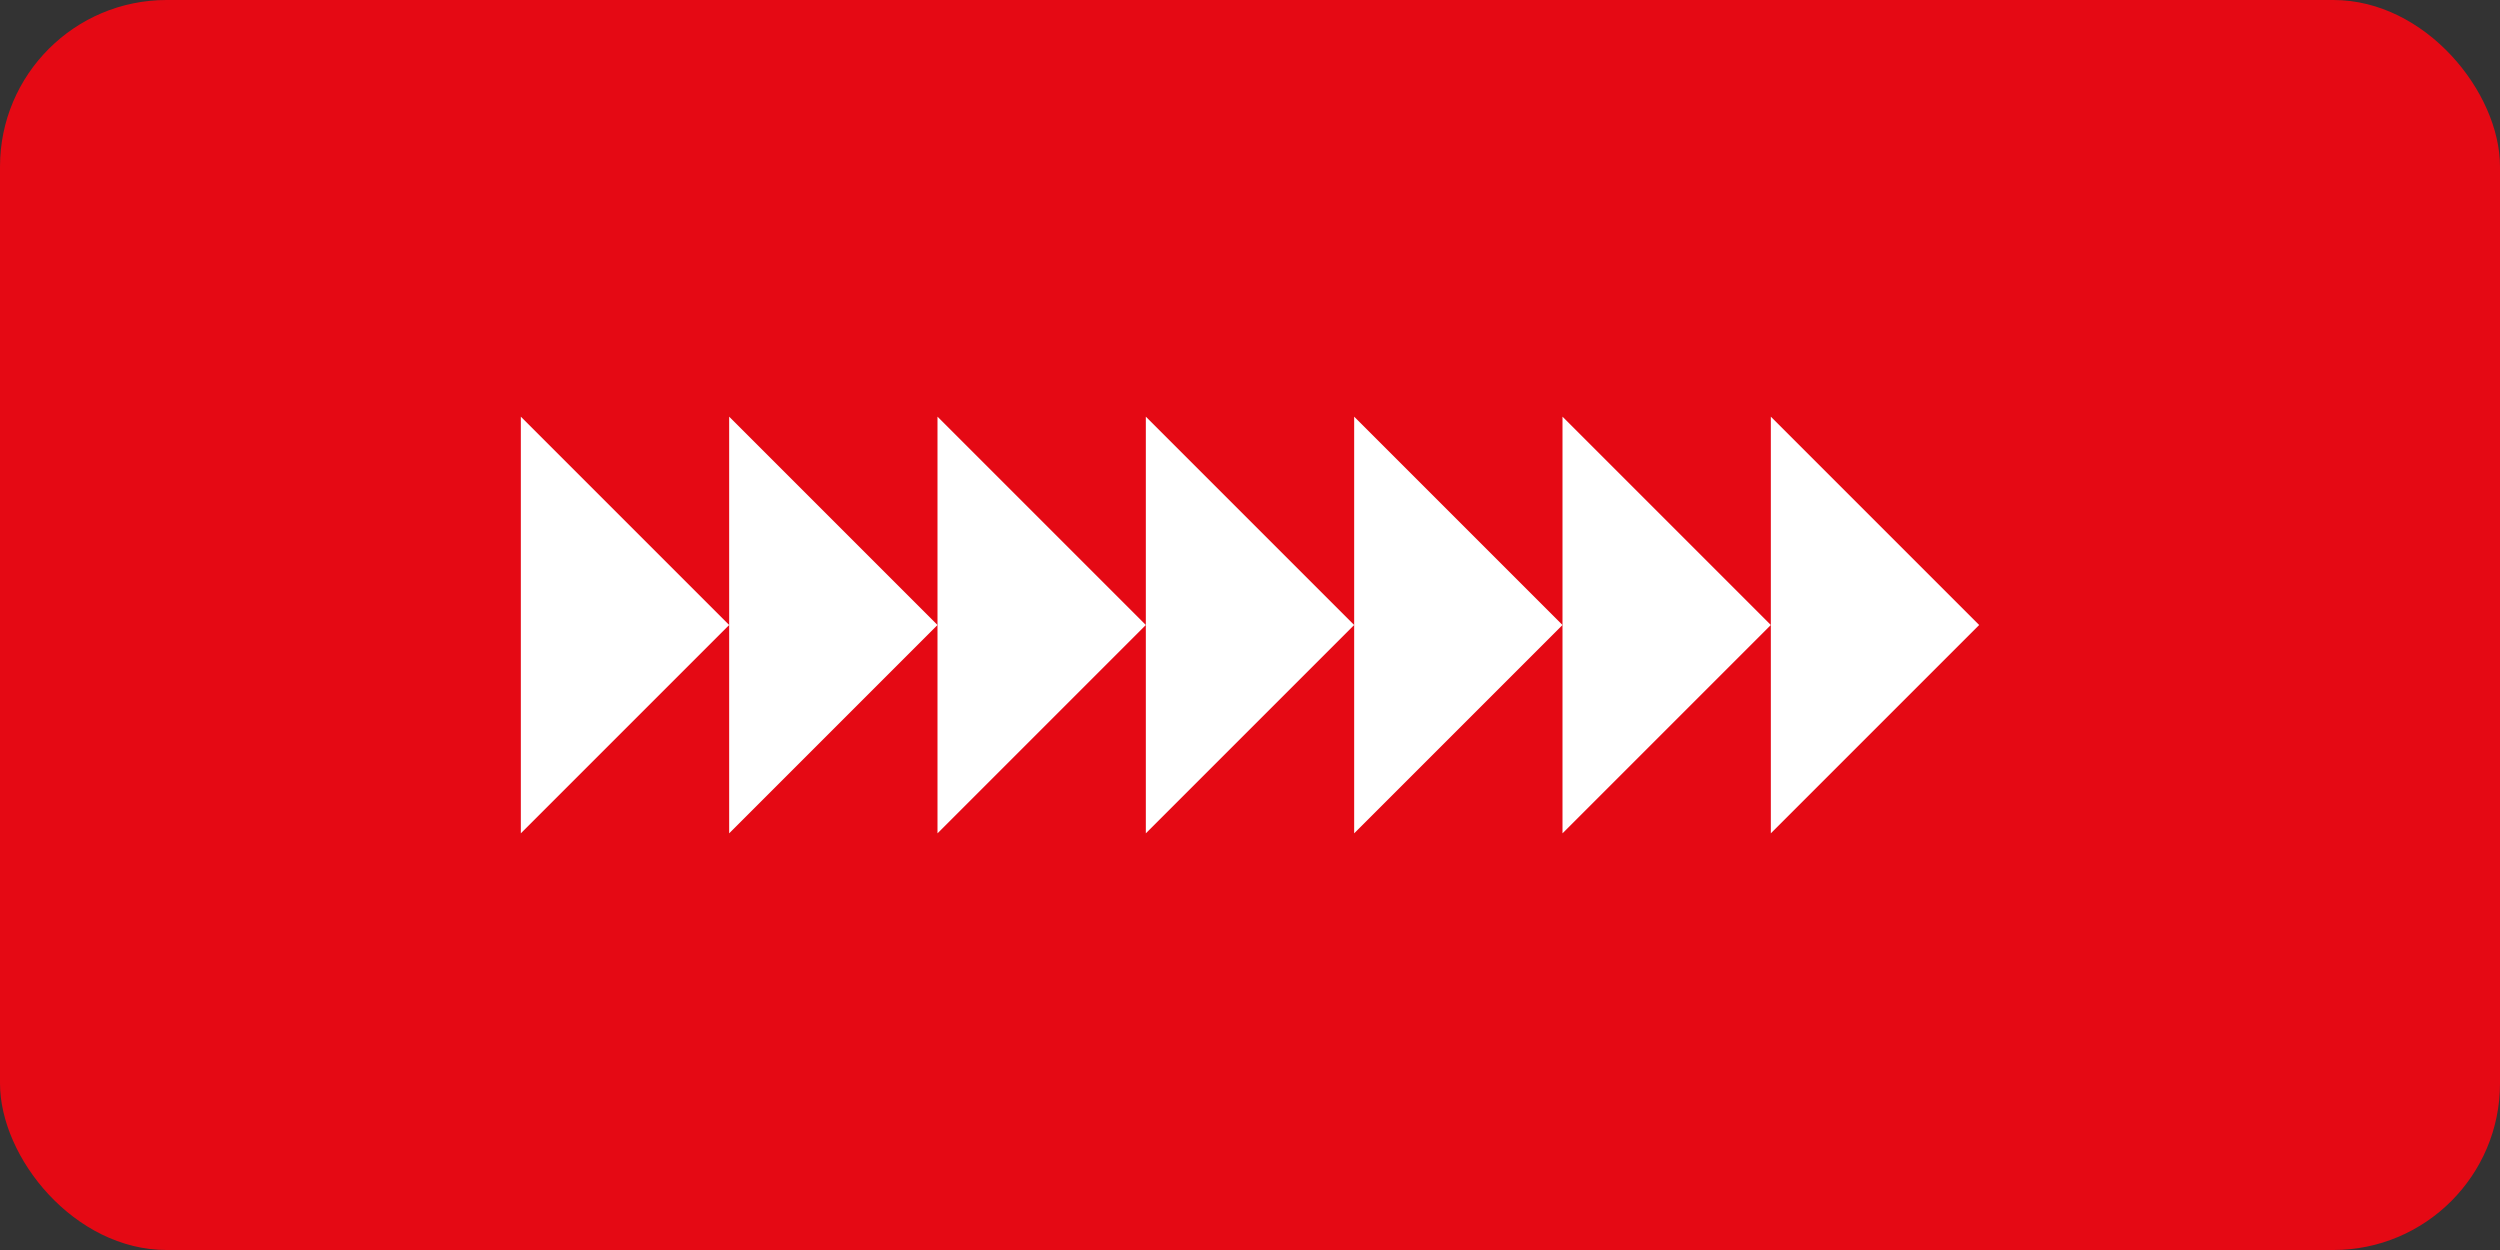 <svg width="120" height="60" viewBox="0 0 120 60" fill="none" xmlns="http://www.w3.org/2000/svg">
  <rect x="0" y="0" width="120" height="60" fill="#333333" stroke="none"/>
  <rect width="120" height="60" rx="8" fill="#E50914"/>
  <path d="M25 20L35 30L25 40V20Z" fill="white"/>
  <path d="M35 20L45 30L35 40V20Z" fill="white"/>
  <path d="M45 20L55 30L45 40V20Z" fill="white"/>
  <path d="M55 20L65 30L55 40V20Z" fill="white"/>
  <path d="M65 20L75 30L65 40V20Z" fill="white"/>
  <path d="M75 20L85 30L75 40V20Z" fill="white"/>
  <path d="M85 20L95 30L85 40V20Z" fill="white"/>
</svg> 
